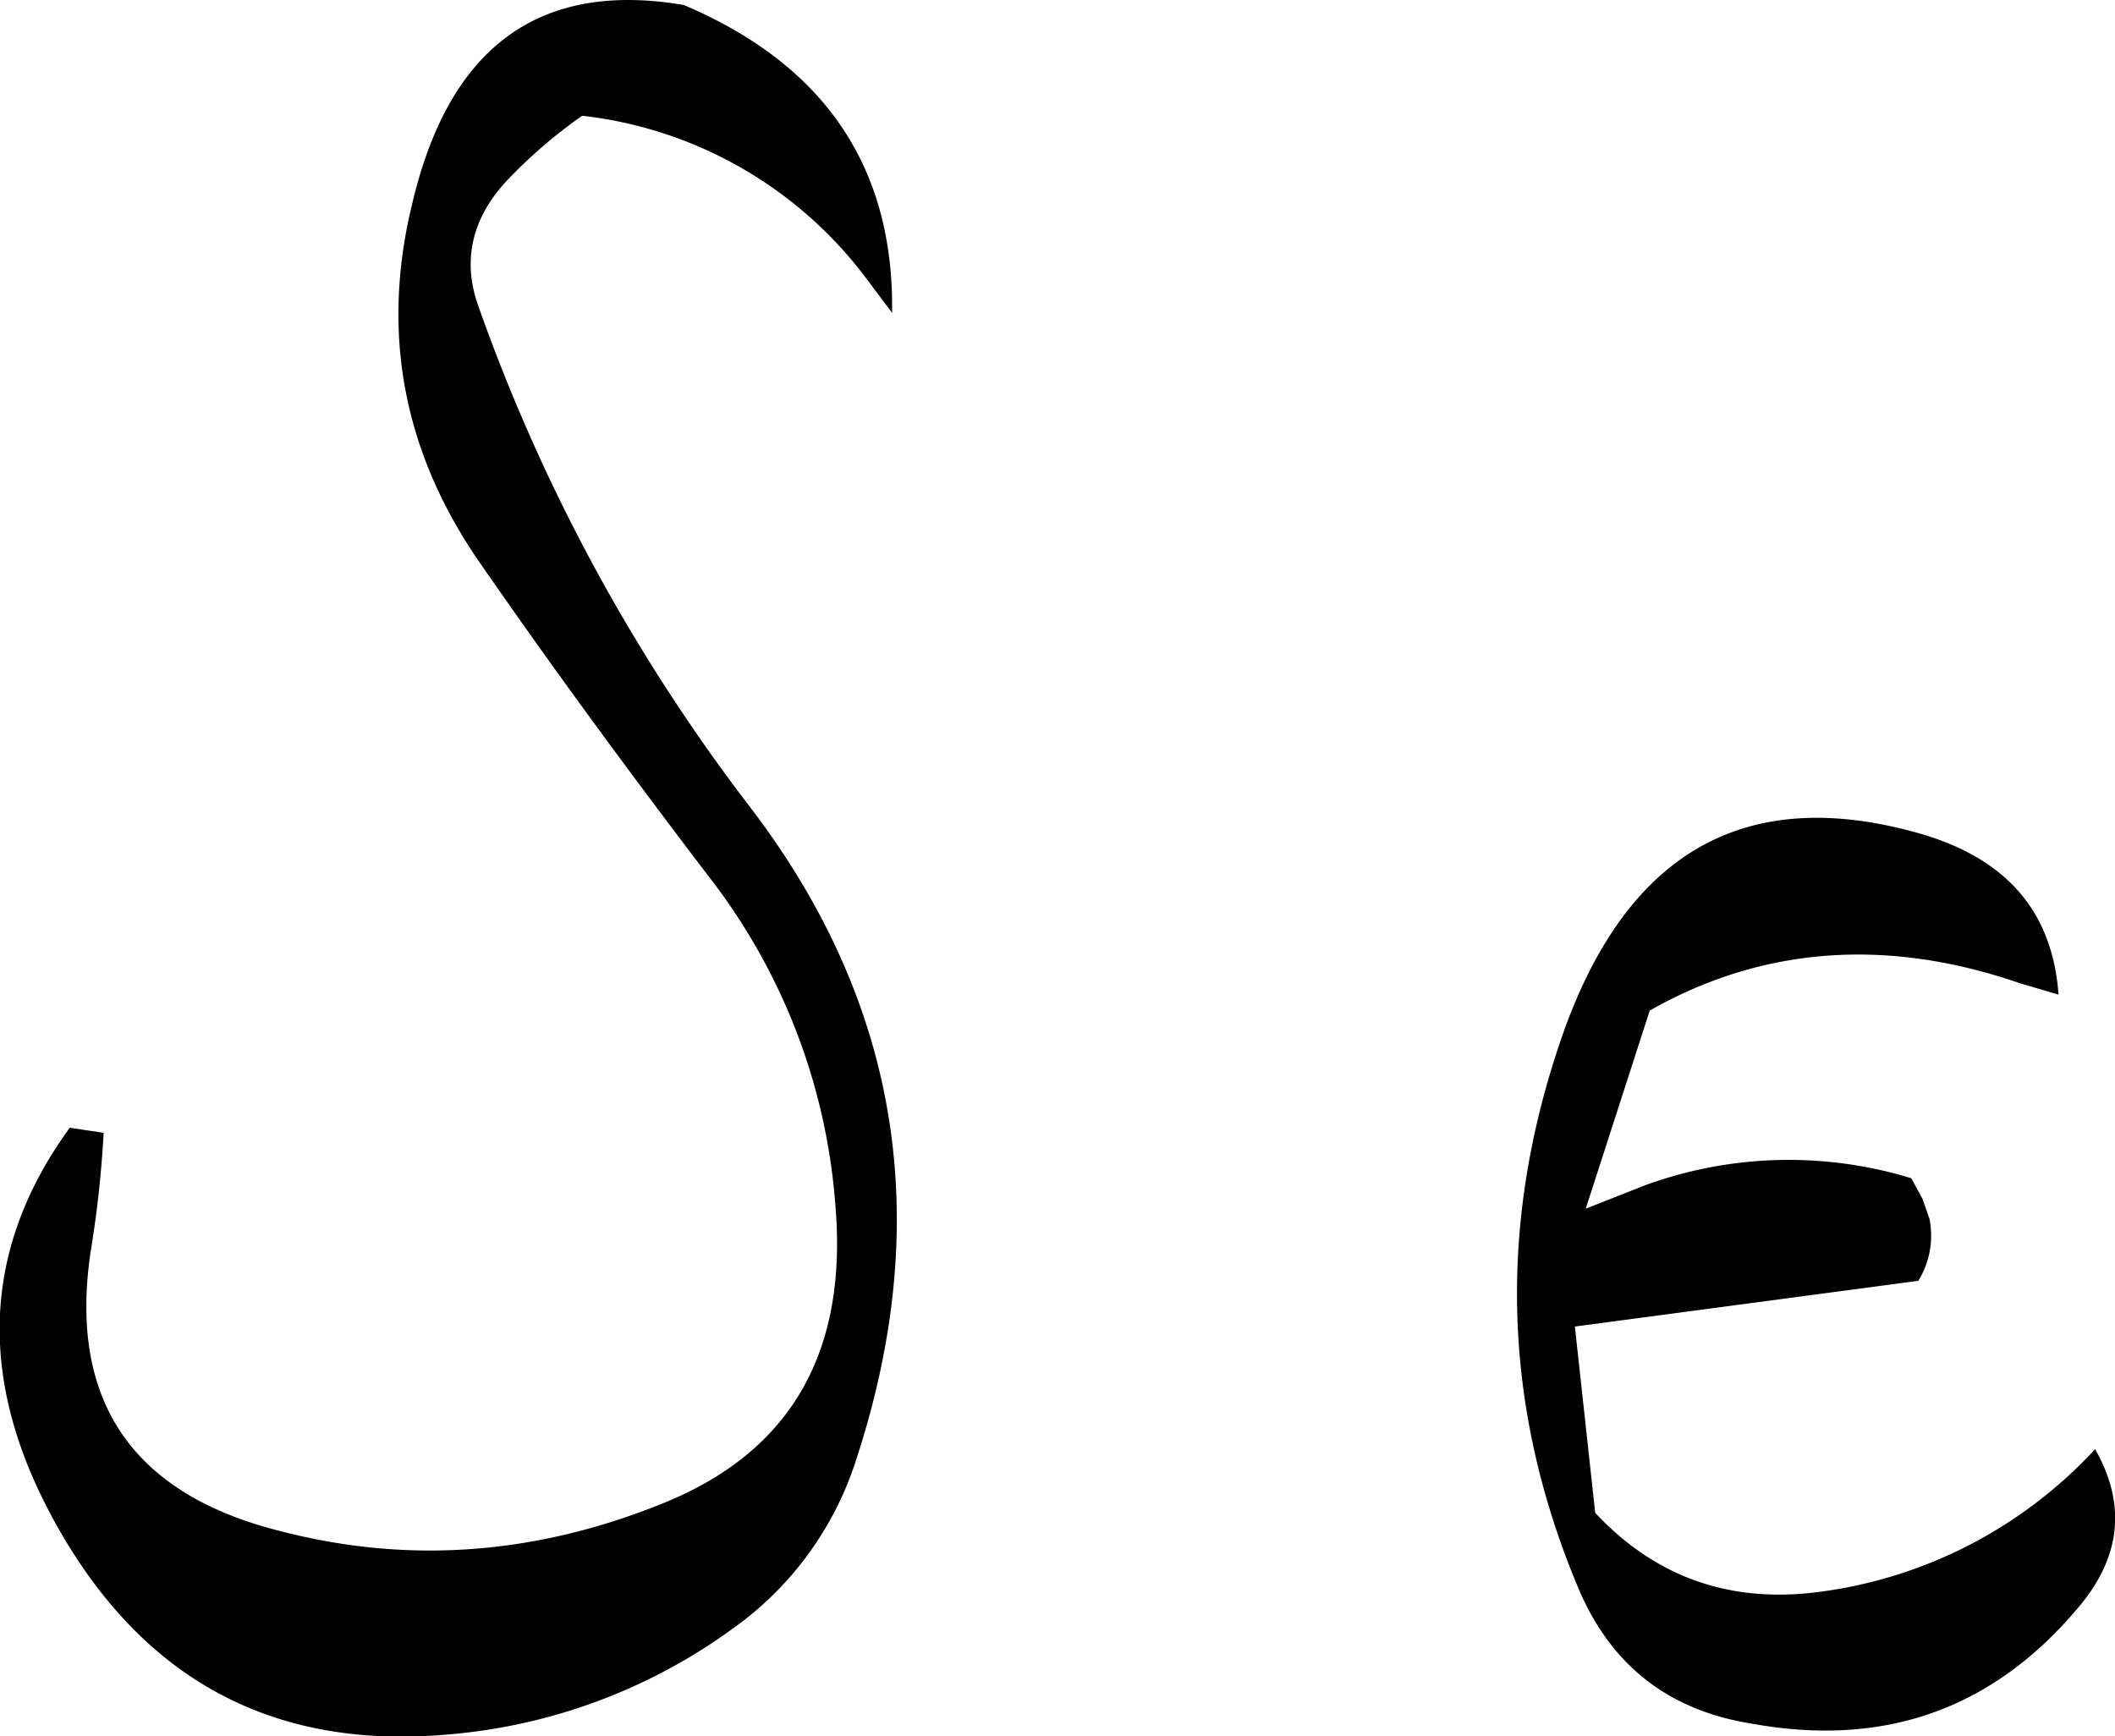 <svg id="Layer_1" data-name="Layer 1" xmlns="http://www.w3.org/2000/svg" viewBox="0 0 249.79 205.06"><defs><style>.cls-1{fill-rule:evenodd;}</style></defs><path class="cls-1" d="M232.08,206.76A48.76,48.76,0,0,1,265.8,226.2l2.88,3.84c.24-17.16-7.92-29.28-24.6-36.36-16.92-2.88-27.6,4.8-32,23.16-3.84,15.36-1.2,29.64,8,42.84,8.64,12.48,17.64,24.72,26.88,36.84a71.94,71.94,0,0,1,15,38.64c1.56,17.52-5.16,29.28-20.16,35.4s-30.12,7.32-45.36,3.36c-17.76-4.44-25.2-15.72-22.32-33.6a127.69,127.69,0,0,0,1.44-13.44l-4-.6q-16.38,22.5-.36,49,15.3,25.2,44.76,22.68a66.4,66.4,0,0,0,33.84-12.48,39,39,0,0,0,14.64-20c9.24-28.2,5.16-53.88-12.48-77a214.85,214.85,0,0,1-32.16-59.28c-1.92-5.4-.72-10.44,3.48-14.88A58.51,58.51,0,0,1,232.08,206.76Zm174.36,103.8c-.72-10-6.36-16.32-17-19.2q-31-8.46-42.12,25.56-10.8,32.58,2.52,64c3.84,8.88,10.56,14.16,20.28,15.72,15.72,2.88,28.56-1.68,38.64-13.68,5-5.88,5.76-12.12,2-18.72A53.74,53.74,0,0,1,378,381.12q-15.66,2-26.28-9.36l-2.4-22,40.56-5.4a10.17,10.17,0,0,0,1.32-7.32l-.84-2.4-1.32-2.4a49.48,49.48,0,0,0-31.44.84l-7,2.76,7.56-23.4c13.32-7.56,28-8.64,43.68-3.24Z" transform="translate(-163.32 -193.09)"/></svg>